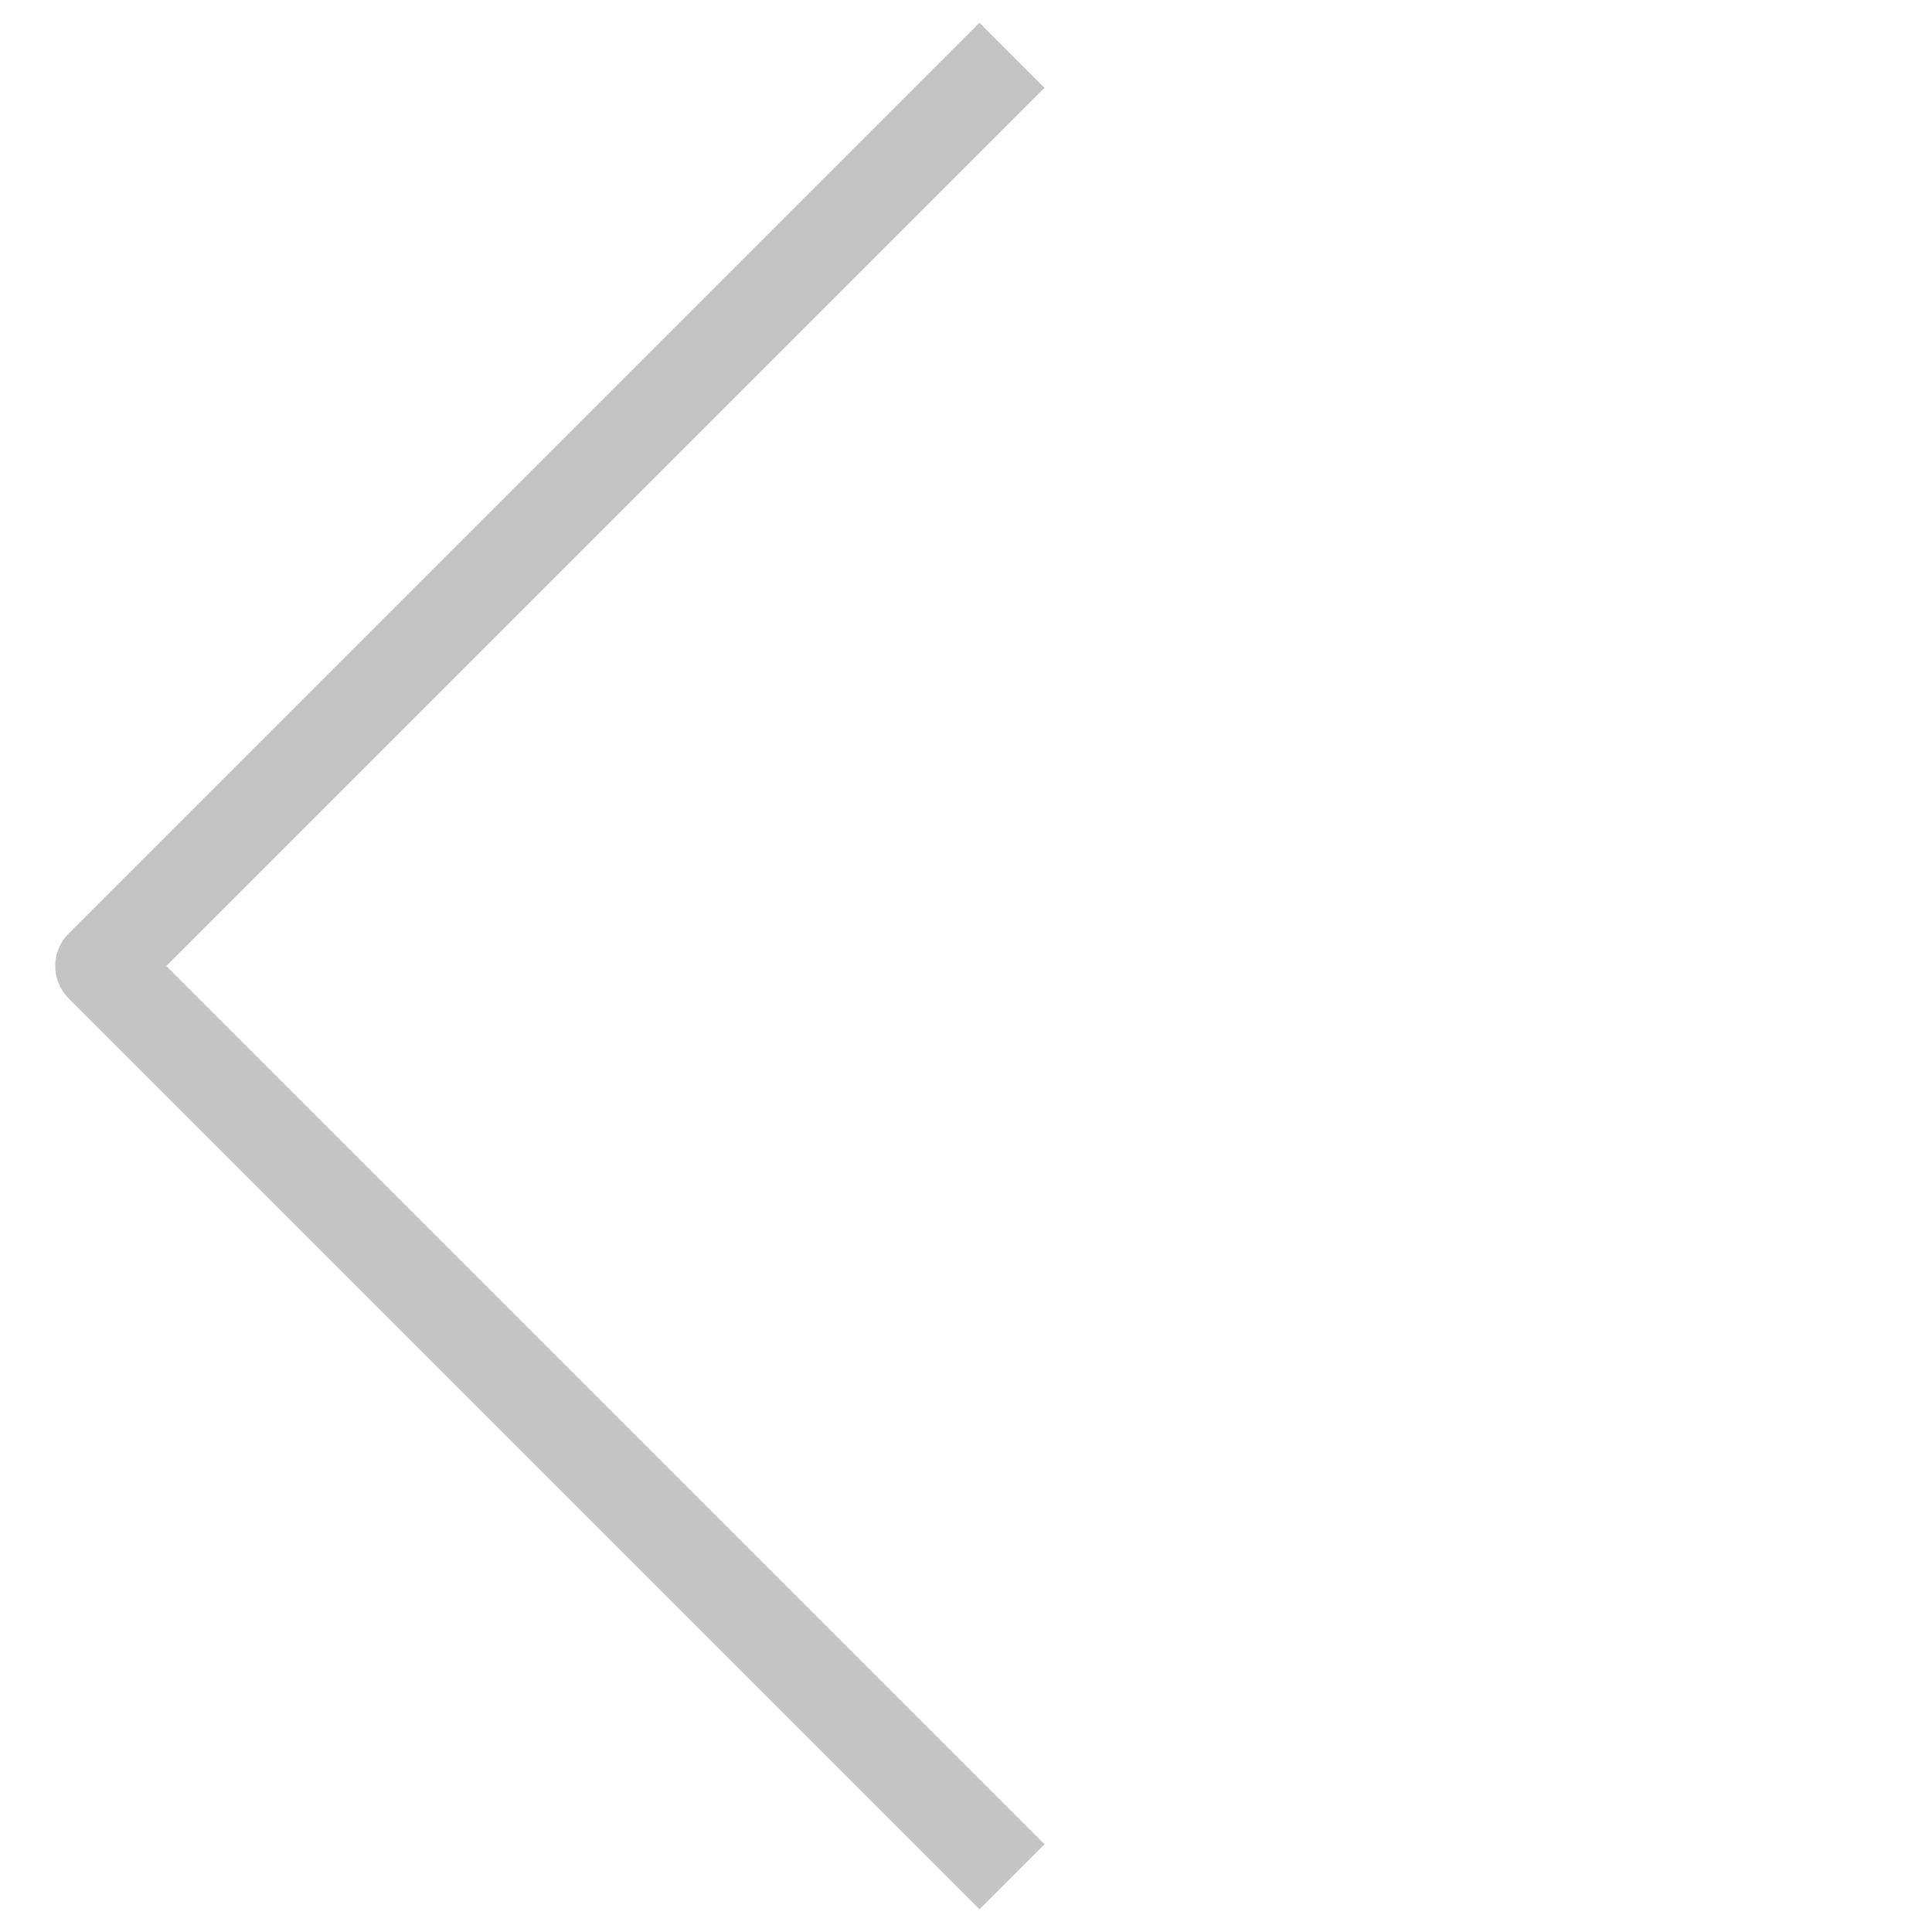 <svg width="42" height="42" viewBox="0 0 42 42" fill="none" xmlns="http://www.w3.org/2000/svg">
<path d="M22 1.201L2.201 21L22 40.799" stroke="#C4C4C4" stroke-width="2" stroke-linejoin="round"/>
</svg>
